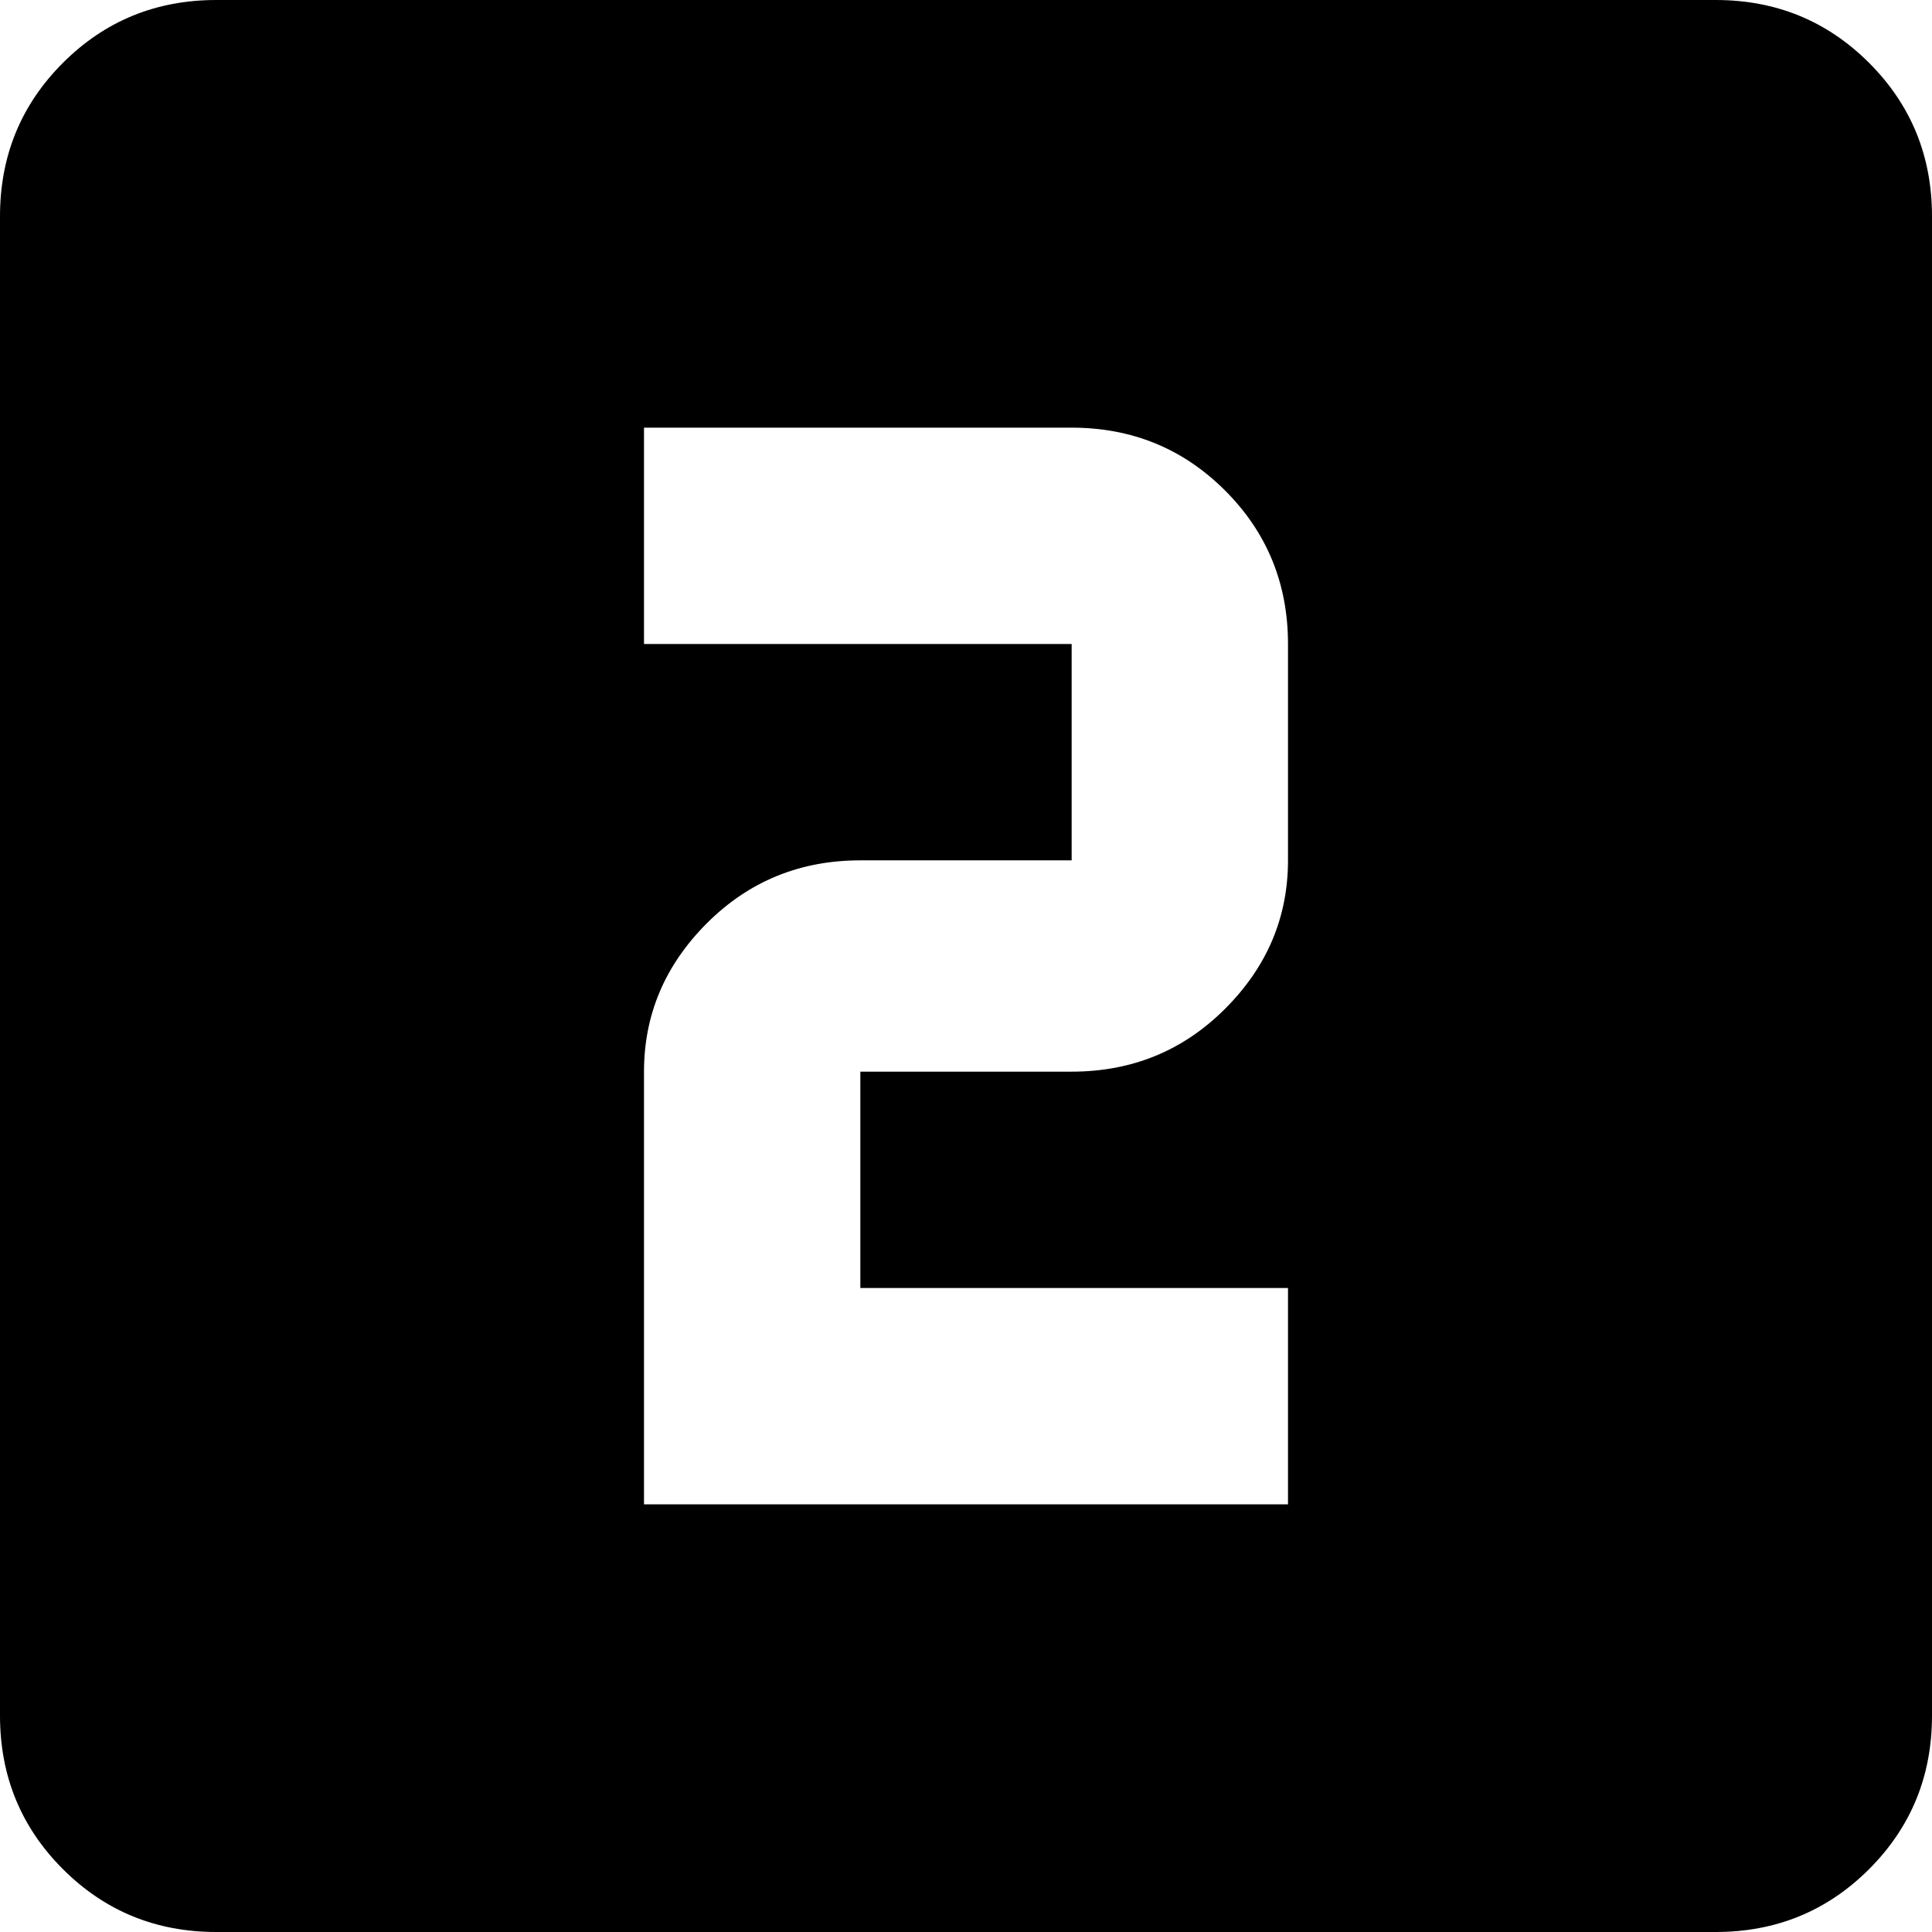 <svg xmlns="http://www.w3.org/2000/svg" width="1em" height="1em" viewBox="0 0 384 384"><path fill="currentColor" d="M341 0q18 0 30.5 12.5T384 43v298q0 18-12.5 30.5T341 384H43q-18 0-30.5-12.5T0 341V43q0-18 12.5-30.5T43 0zm-85 171v-43q0-18-12.5-30.5T213 85h-85v43h85v43h-42q-18 0-30.5 12.5T128 213v86h128v-43h-85v-43h42q18 0 30.5-12.5T256 171"/></svg>